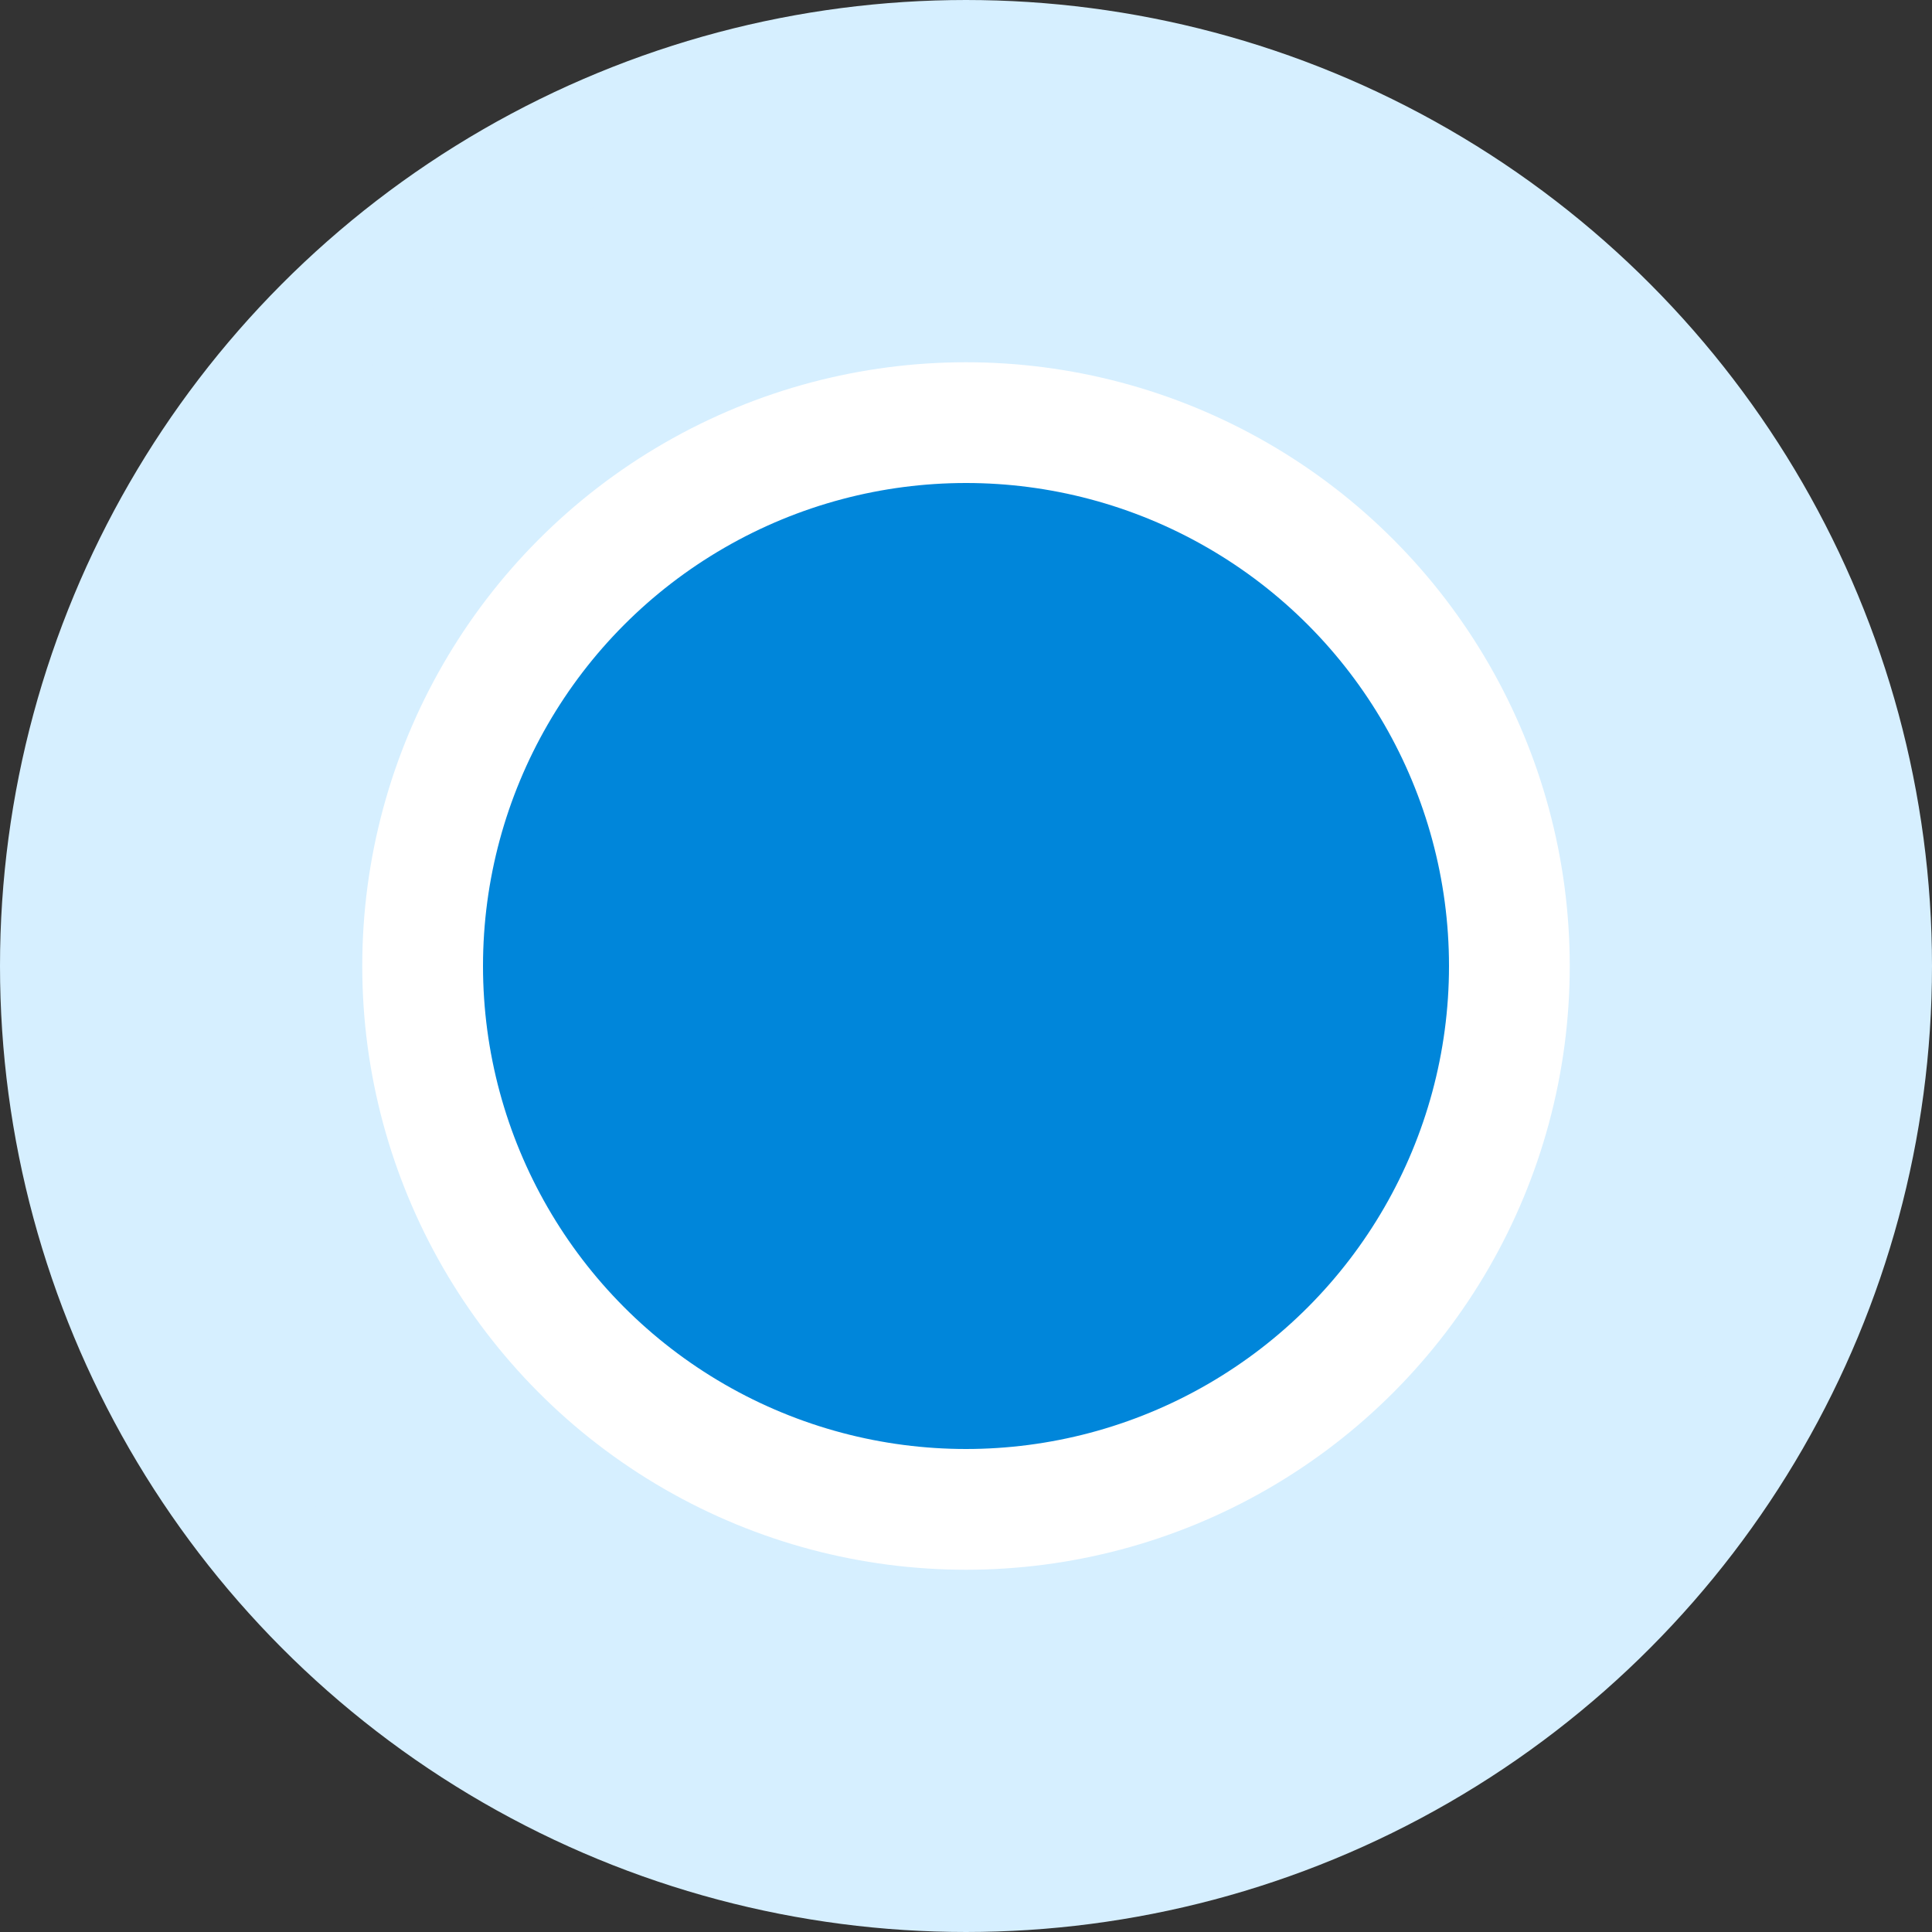 <svg width="16" height="16" viewBox="0 0 16 16" fill="none" xmlns="http://www.w3.org/2000/svg">
<rect x="0" y="0" width="16" height="16" fill="#333333" stroke="none"/>
<circle cx="8" cy="8" r="7.5" fill="#D6EFFF" stroke="#D6EFFF"/>
<circle cx="8" cy="8" r="4.5" fill="#0086DA" stroke="white"/>
</svg>
